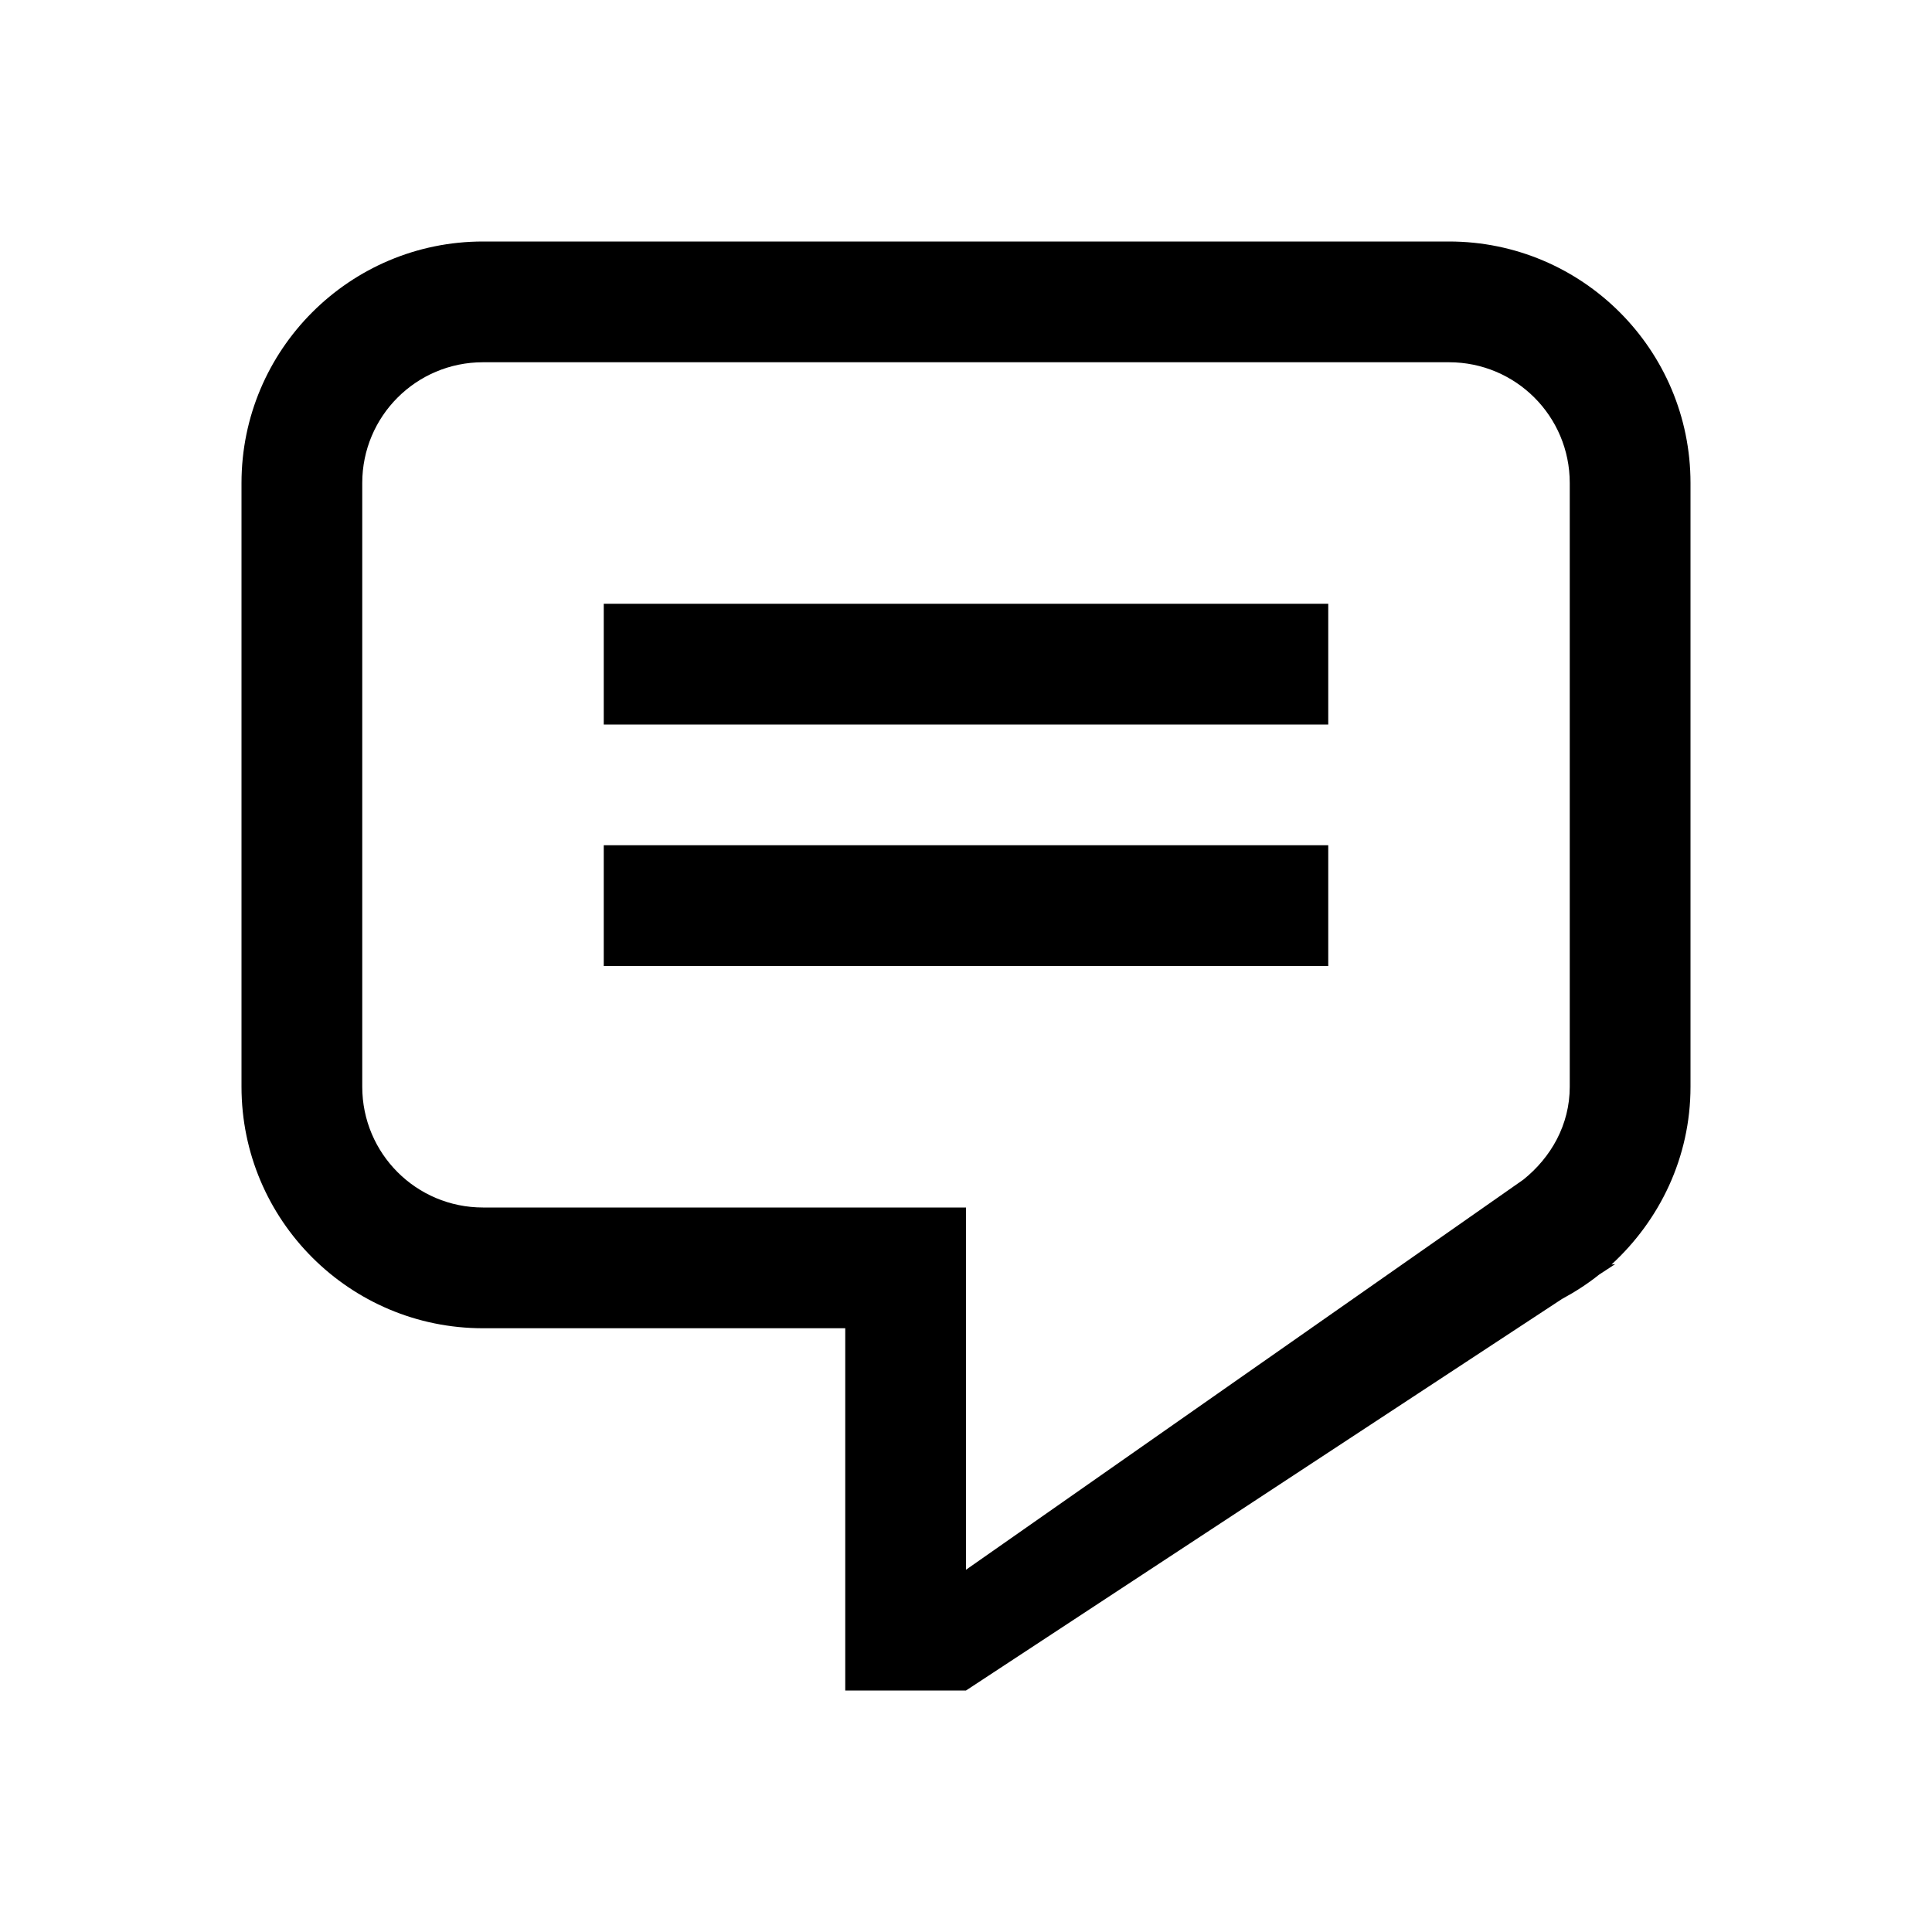 <?xml version="1.0" encoding="utf-8"?>
<!-- Generator: Adobe Illustrator 16.0.3, SVG Export Plug-In . SVG Version: 6.00 Build 0)  -->
<!DOCTYPE svg PUBLIC "-//W3C//DTD SVG 1.1//EN" "http://www.w3.org/Graphics/SVG/1.1/DTD/svg11.dtd">
<svg version="1.1" id="Layer_1" xmlns="http://www.w3.org/2000/svg" xmlns:xlink="http://www.w3.org/1999/xlink" x="0px" y="0px"
	 width="16px" height="16px" viewBox="0 0 16 16" style="enable-background:new 0 0 16 16;" xml:space="preserve">
<g id="_x31_6_19_">
	<path style="fill-rule:evenodd;clip-rule:evenodd;" d="M5,6h6V5H5V6z M14,4c0-1.104-0.896-2-2-2H4C2.896,2,2,2.896,2,4v5c0,1.104,0.896,2,2,2h3v3h1l4.935-3.242
		c0.109-0.059,0.212-0.125,0.308-0.202l0.133-0.087l-0.03,0.003C13.745,10.105,14,9.585,14,9V4z M13,9
		c0,0.315-0.155,0.585-0.384,0.769L8,13v-3H4c-0.553,0-1-0.447-1-1V4c0-0.553,0.447-1,1-1h8c0.553,0,1,0.447,1,1V9z M5,8h6V7H5V8z"
		/>
</g>
</svg>
